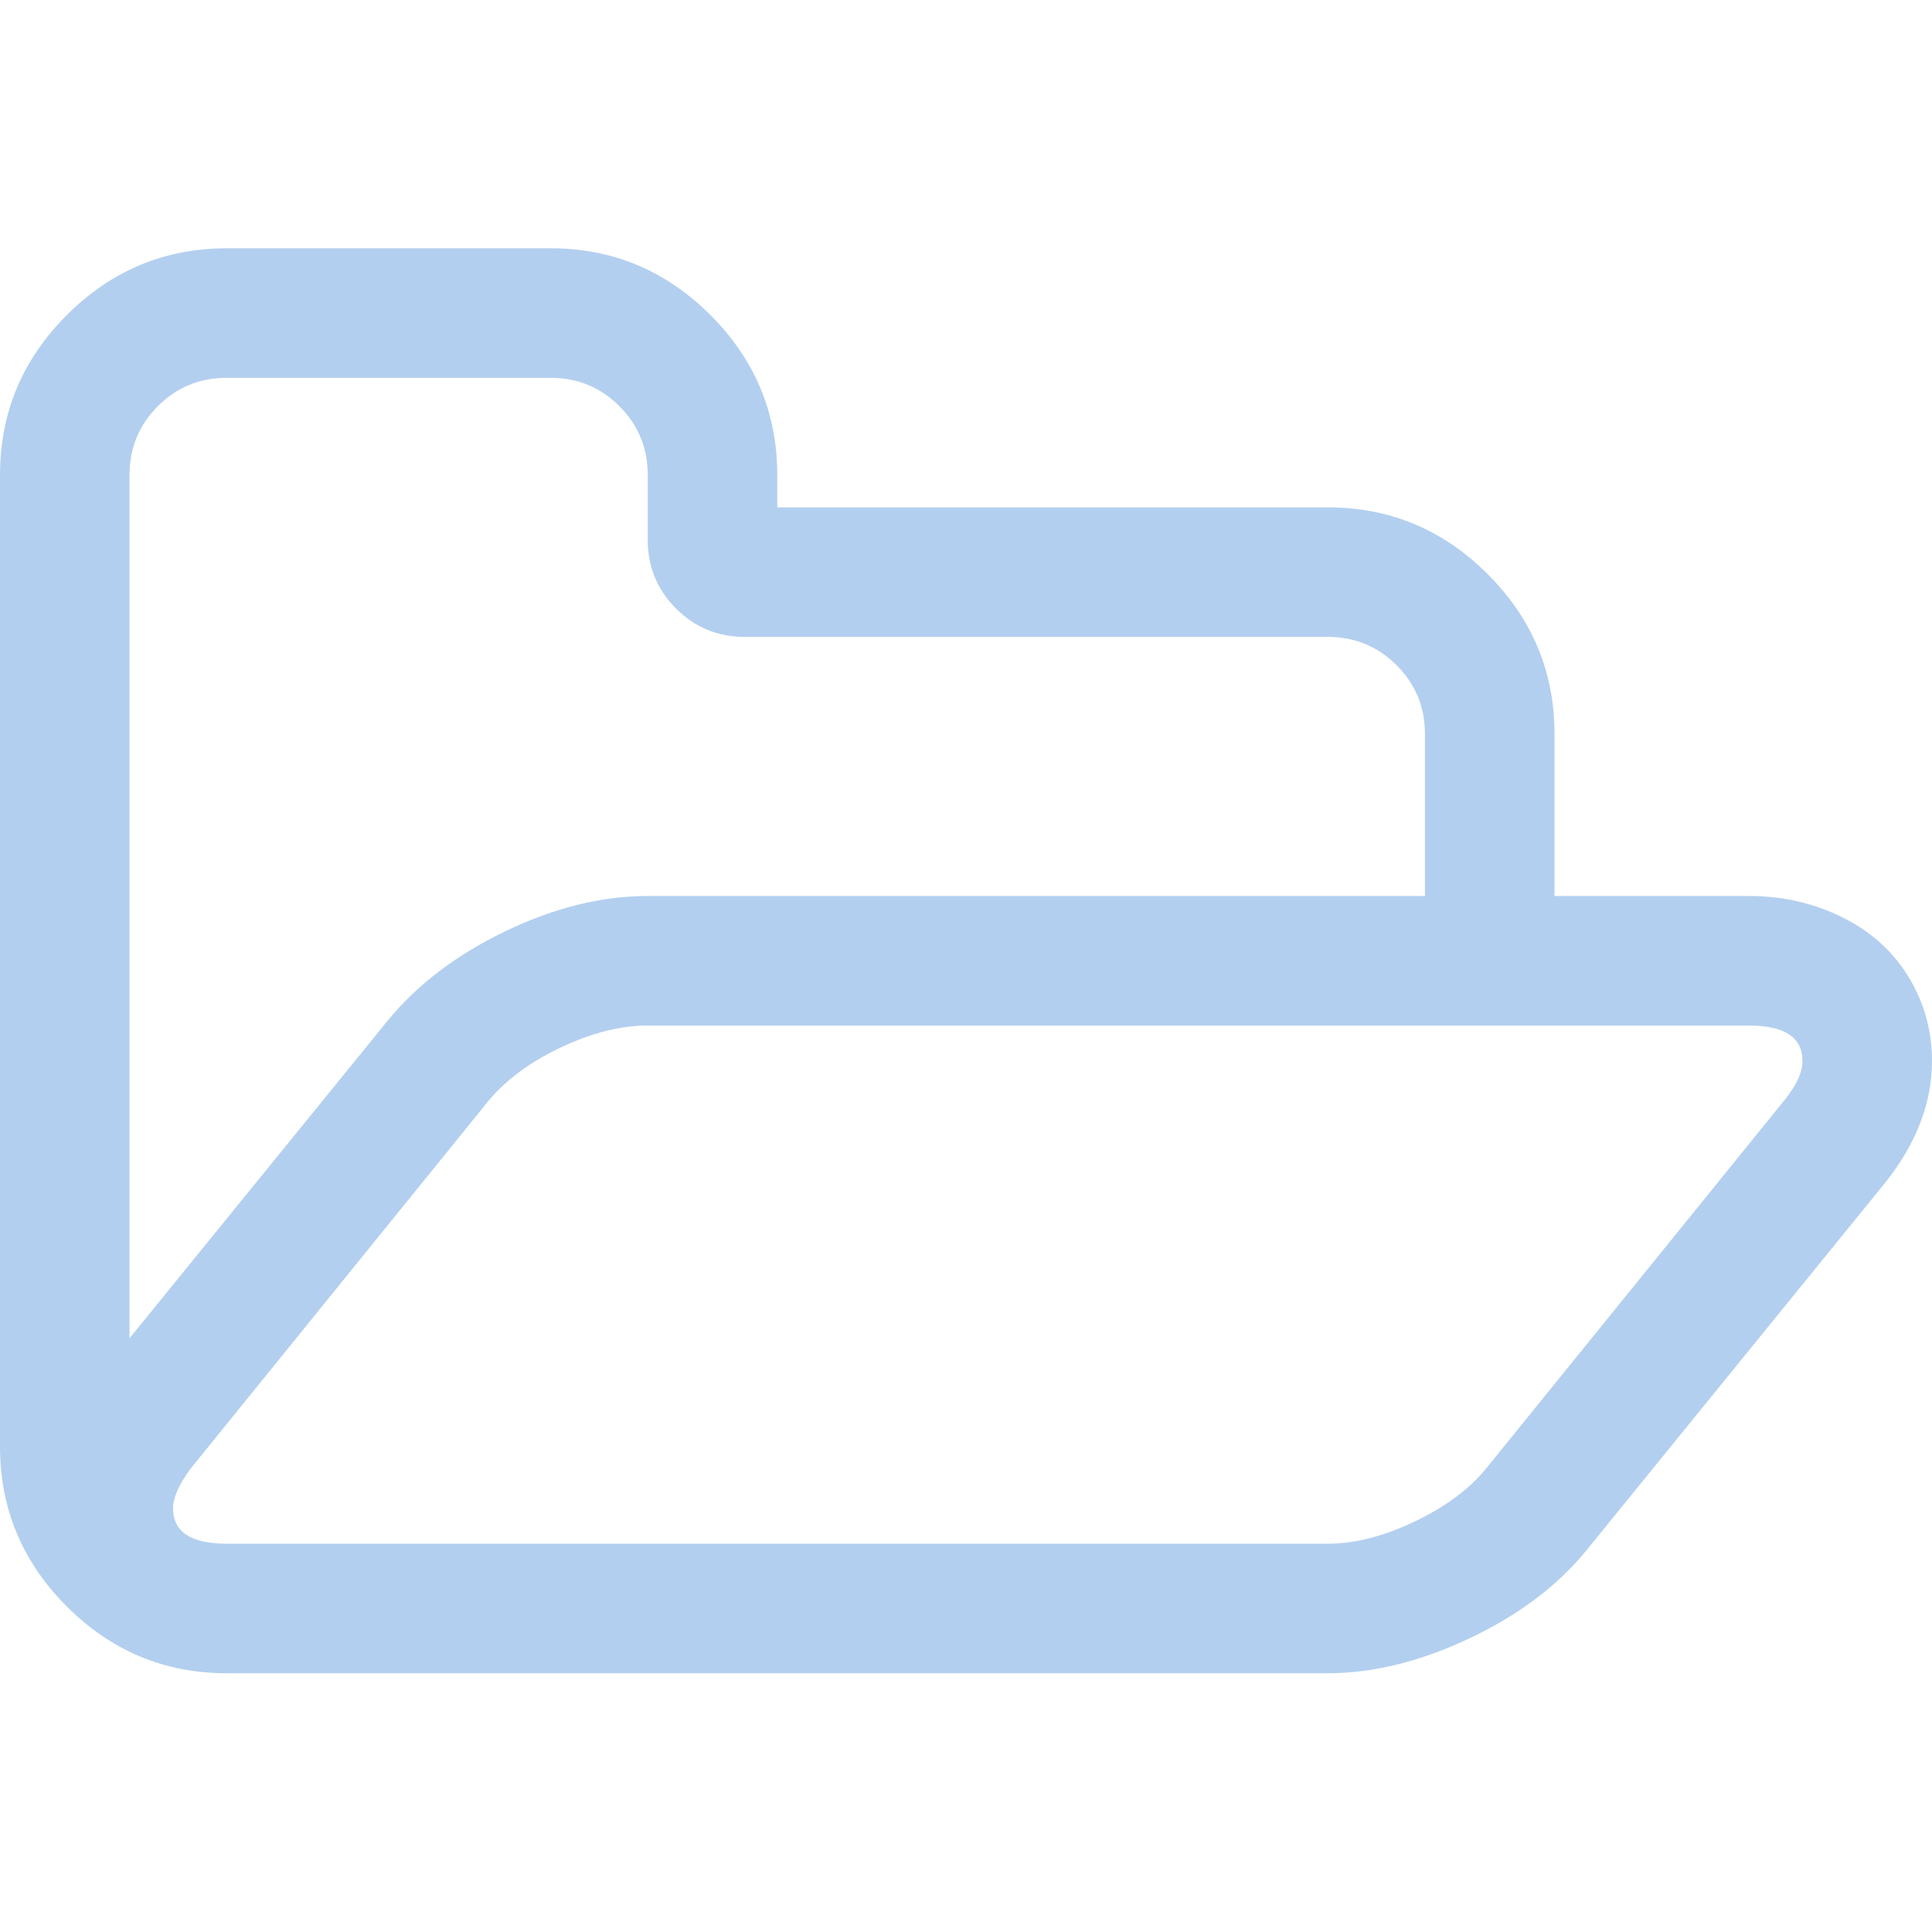 <svg xmlns="http://www.w3.org/2000/svg" width="1792" height="1792"><defs><style>.a{fill:#b3cfef;}</style></defs><path class="a" d="M1671.845 984.08q0-32.855-49.752-32.855H600.775q-37.548 0-80.26 20.182-42.71 20.182-67.117 49.282l-275.982 340.753q-16.896 22.529-16.896 37.548 0 32.855 49.751 32.855H1231.59q37.549 0 80.73-20.652 43.18-20.651 66.648-49.751l275.981-340.753q16.897-20.651 16.897-36.61zM600.775 831.07h720.93V680.876q0-37.549-26.283-63.833-26.284-26.283-63.833-26.283H690.892q-37.549 0-63.833-26.284t-26.284-63.833v-60.077q0-37.549-26.284-63.833T510.66 350.45H210.271q-37.548 0-63.832 26.284t-26.284 63.833v800.72l240.31-295.694q41.303-49.751 108.89-82.137 67.588-32.385 131.42-32.385zM1792 984.08q0 58.2-43.18 112.645l-276.92 340.752q-40.365 49.752-108.891 82.137-68.526 32.386-131.42 32.386H210.271q-86.361 0-148.316-61.955T0 1341.729V440.566q0-86.362 61.955-148.317 61.955-61.955 148.316-61.955H510.66q86.361 0 148.316 61.955t61.955 148.317v30.039h510.66q86.36 0 148.316 61.954 61.955 61.955 61.955 148.317V831.07h180.232q50.69 0 92.933 22.998 42.242 22.999 62.893 66.18Q1792 950.285 1792 984.08Z"/></svg>